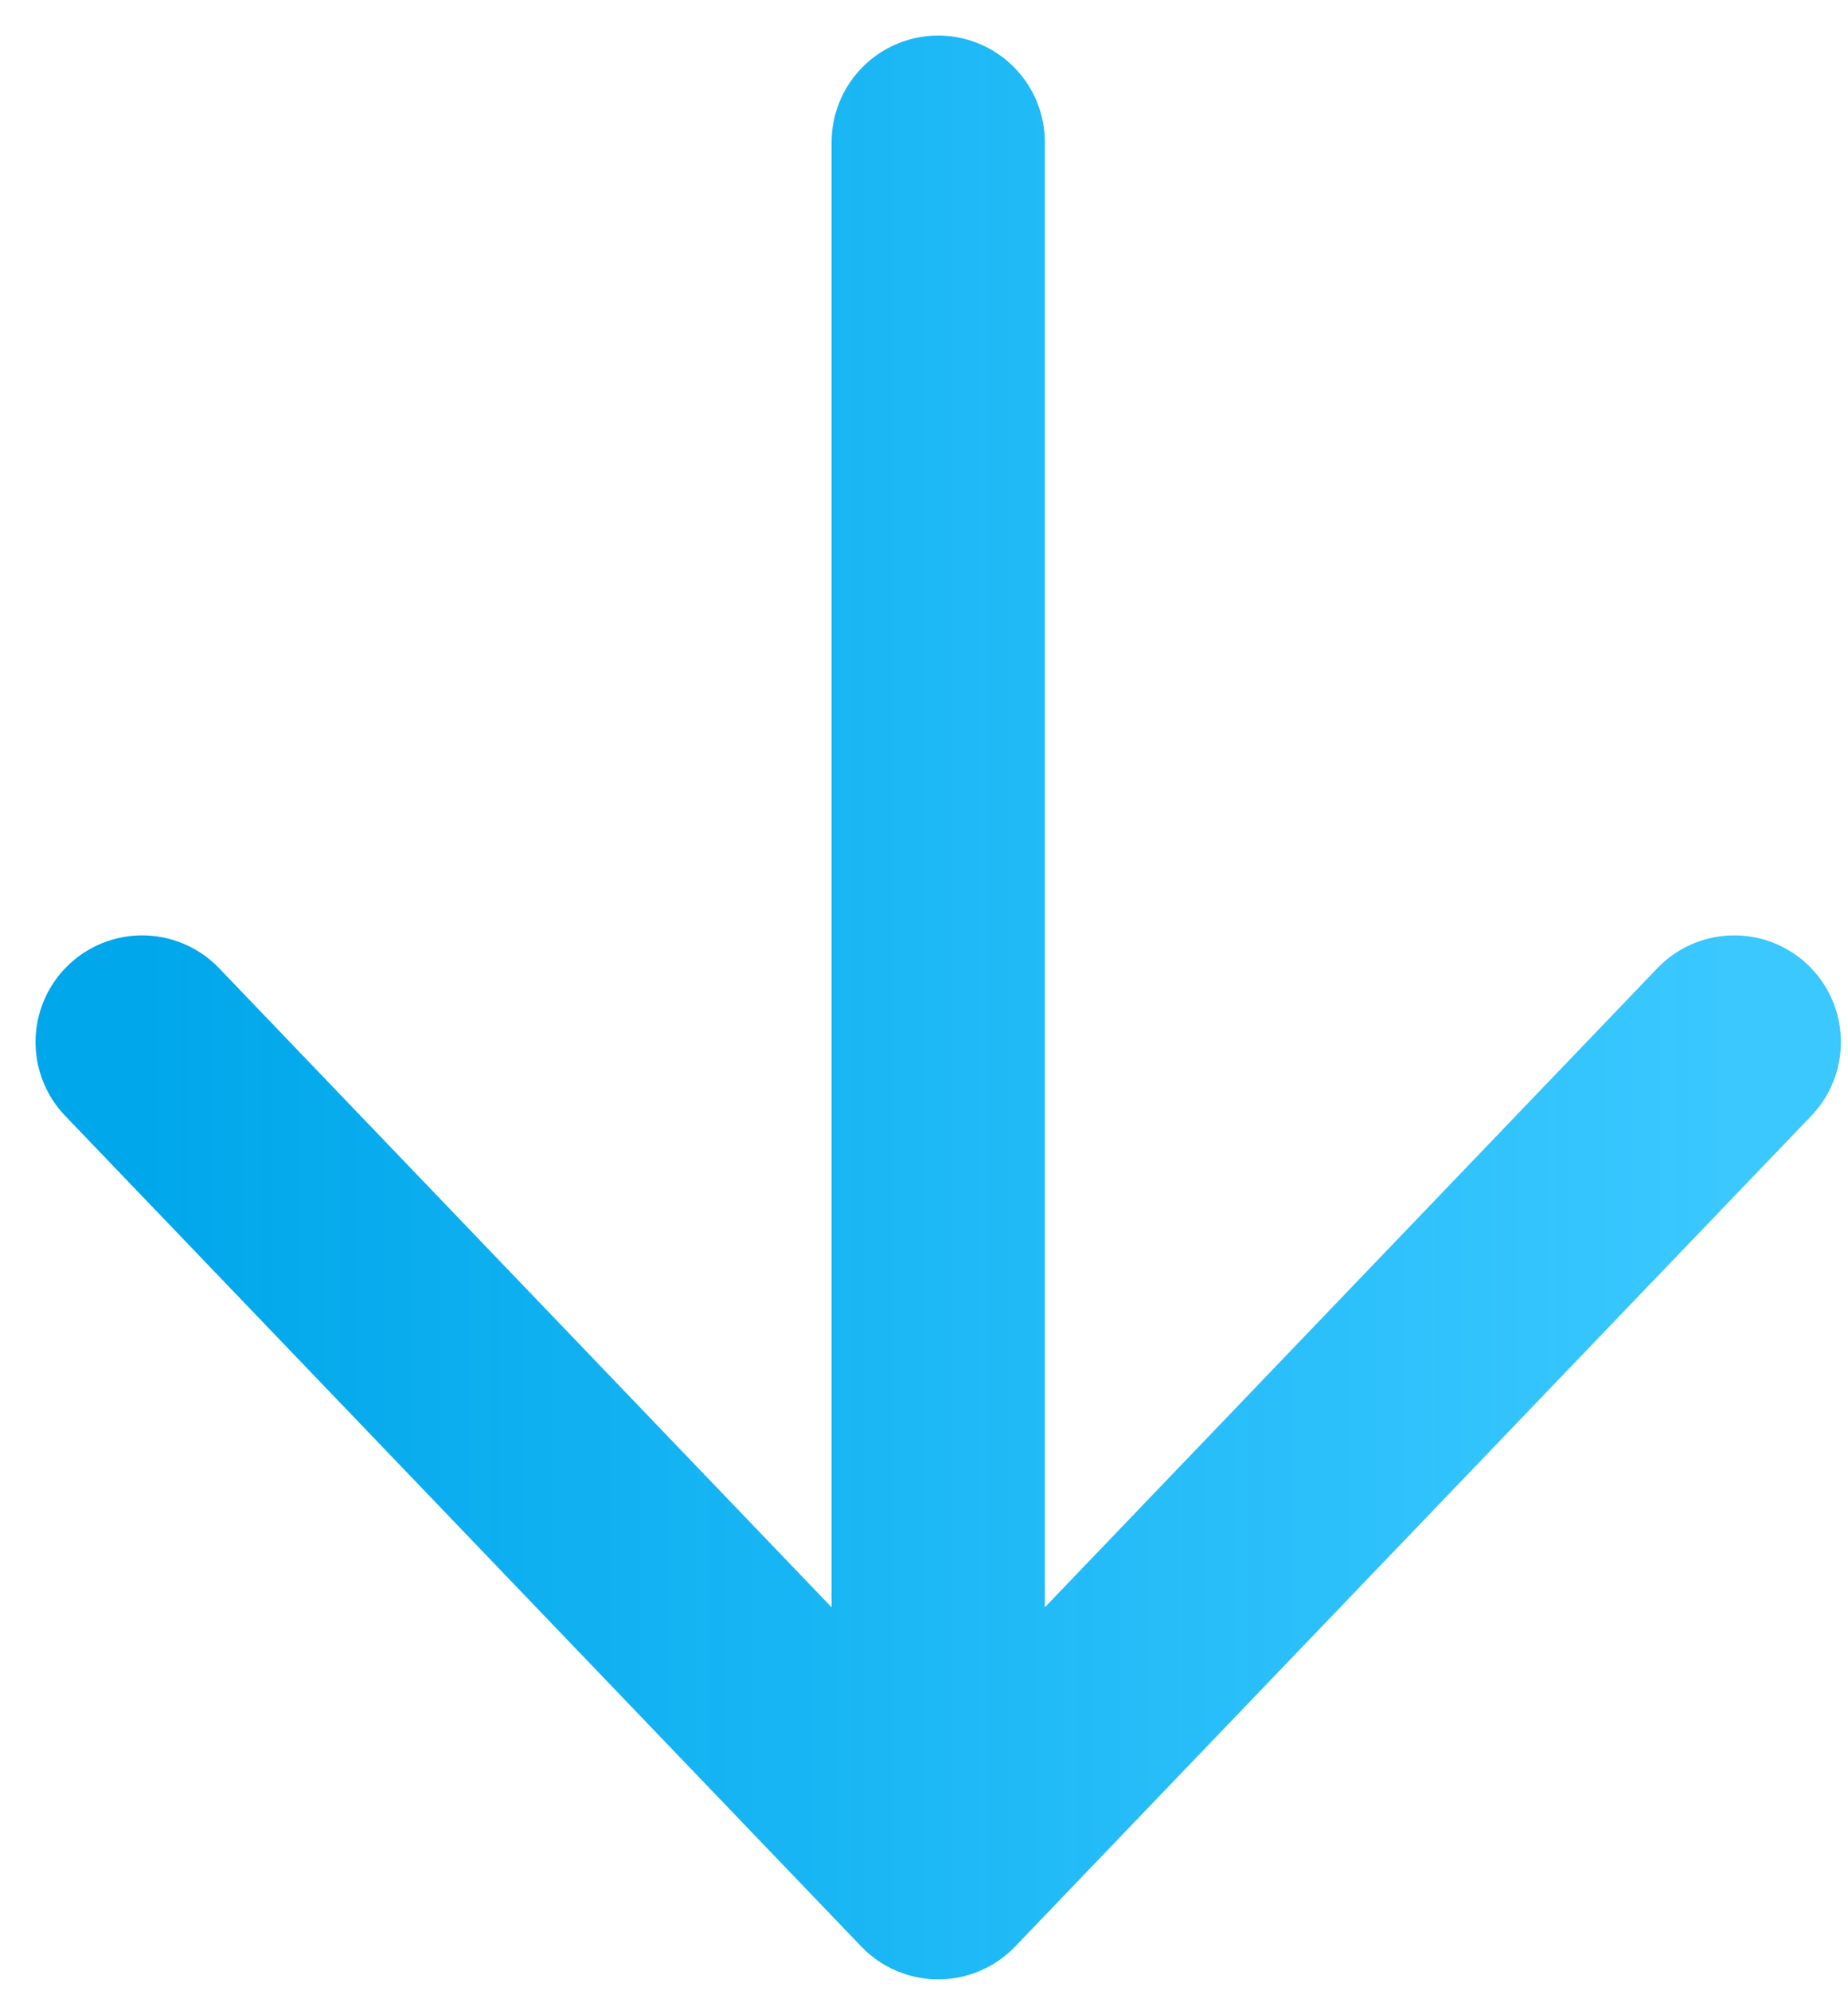 <svg width="26" height="28" viewBox="0 0 26 28" fill="none" xmlns="http://www.w3.org/2000/svg">
<path d="M13.2 2L13.2 26.333M13.2 26.333L2 14.653M13.2 26.333L24.4 14.653" stroke="url(#paint0_linear_17_2)" stroke-width="3" stroke-linecap="round" stroke-linejoin="round"/>
<defs>
<linearGradient id="paint0_linear_17_2" x1="2" y1="14.167" x2="24.4" y2="14.167" gradientUnits="userSpaceOnUse">
<stop stop-color="#00A7EA"/>
<stop offset="1" stop-color="#03B8FF" stop-opacity="0.78"/>
</linearGradient>
</defs>
</svg>
